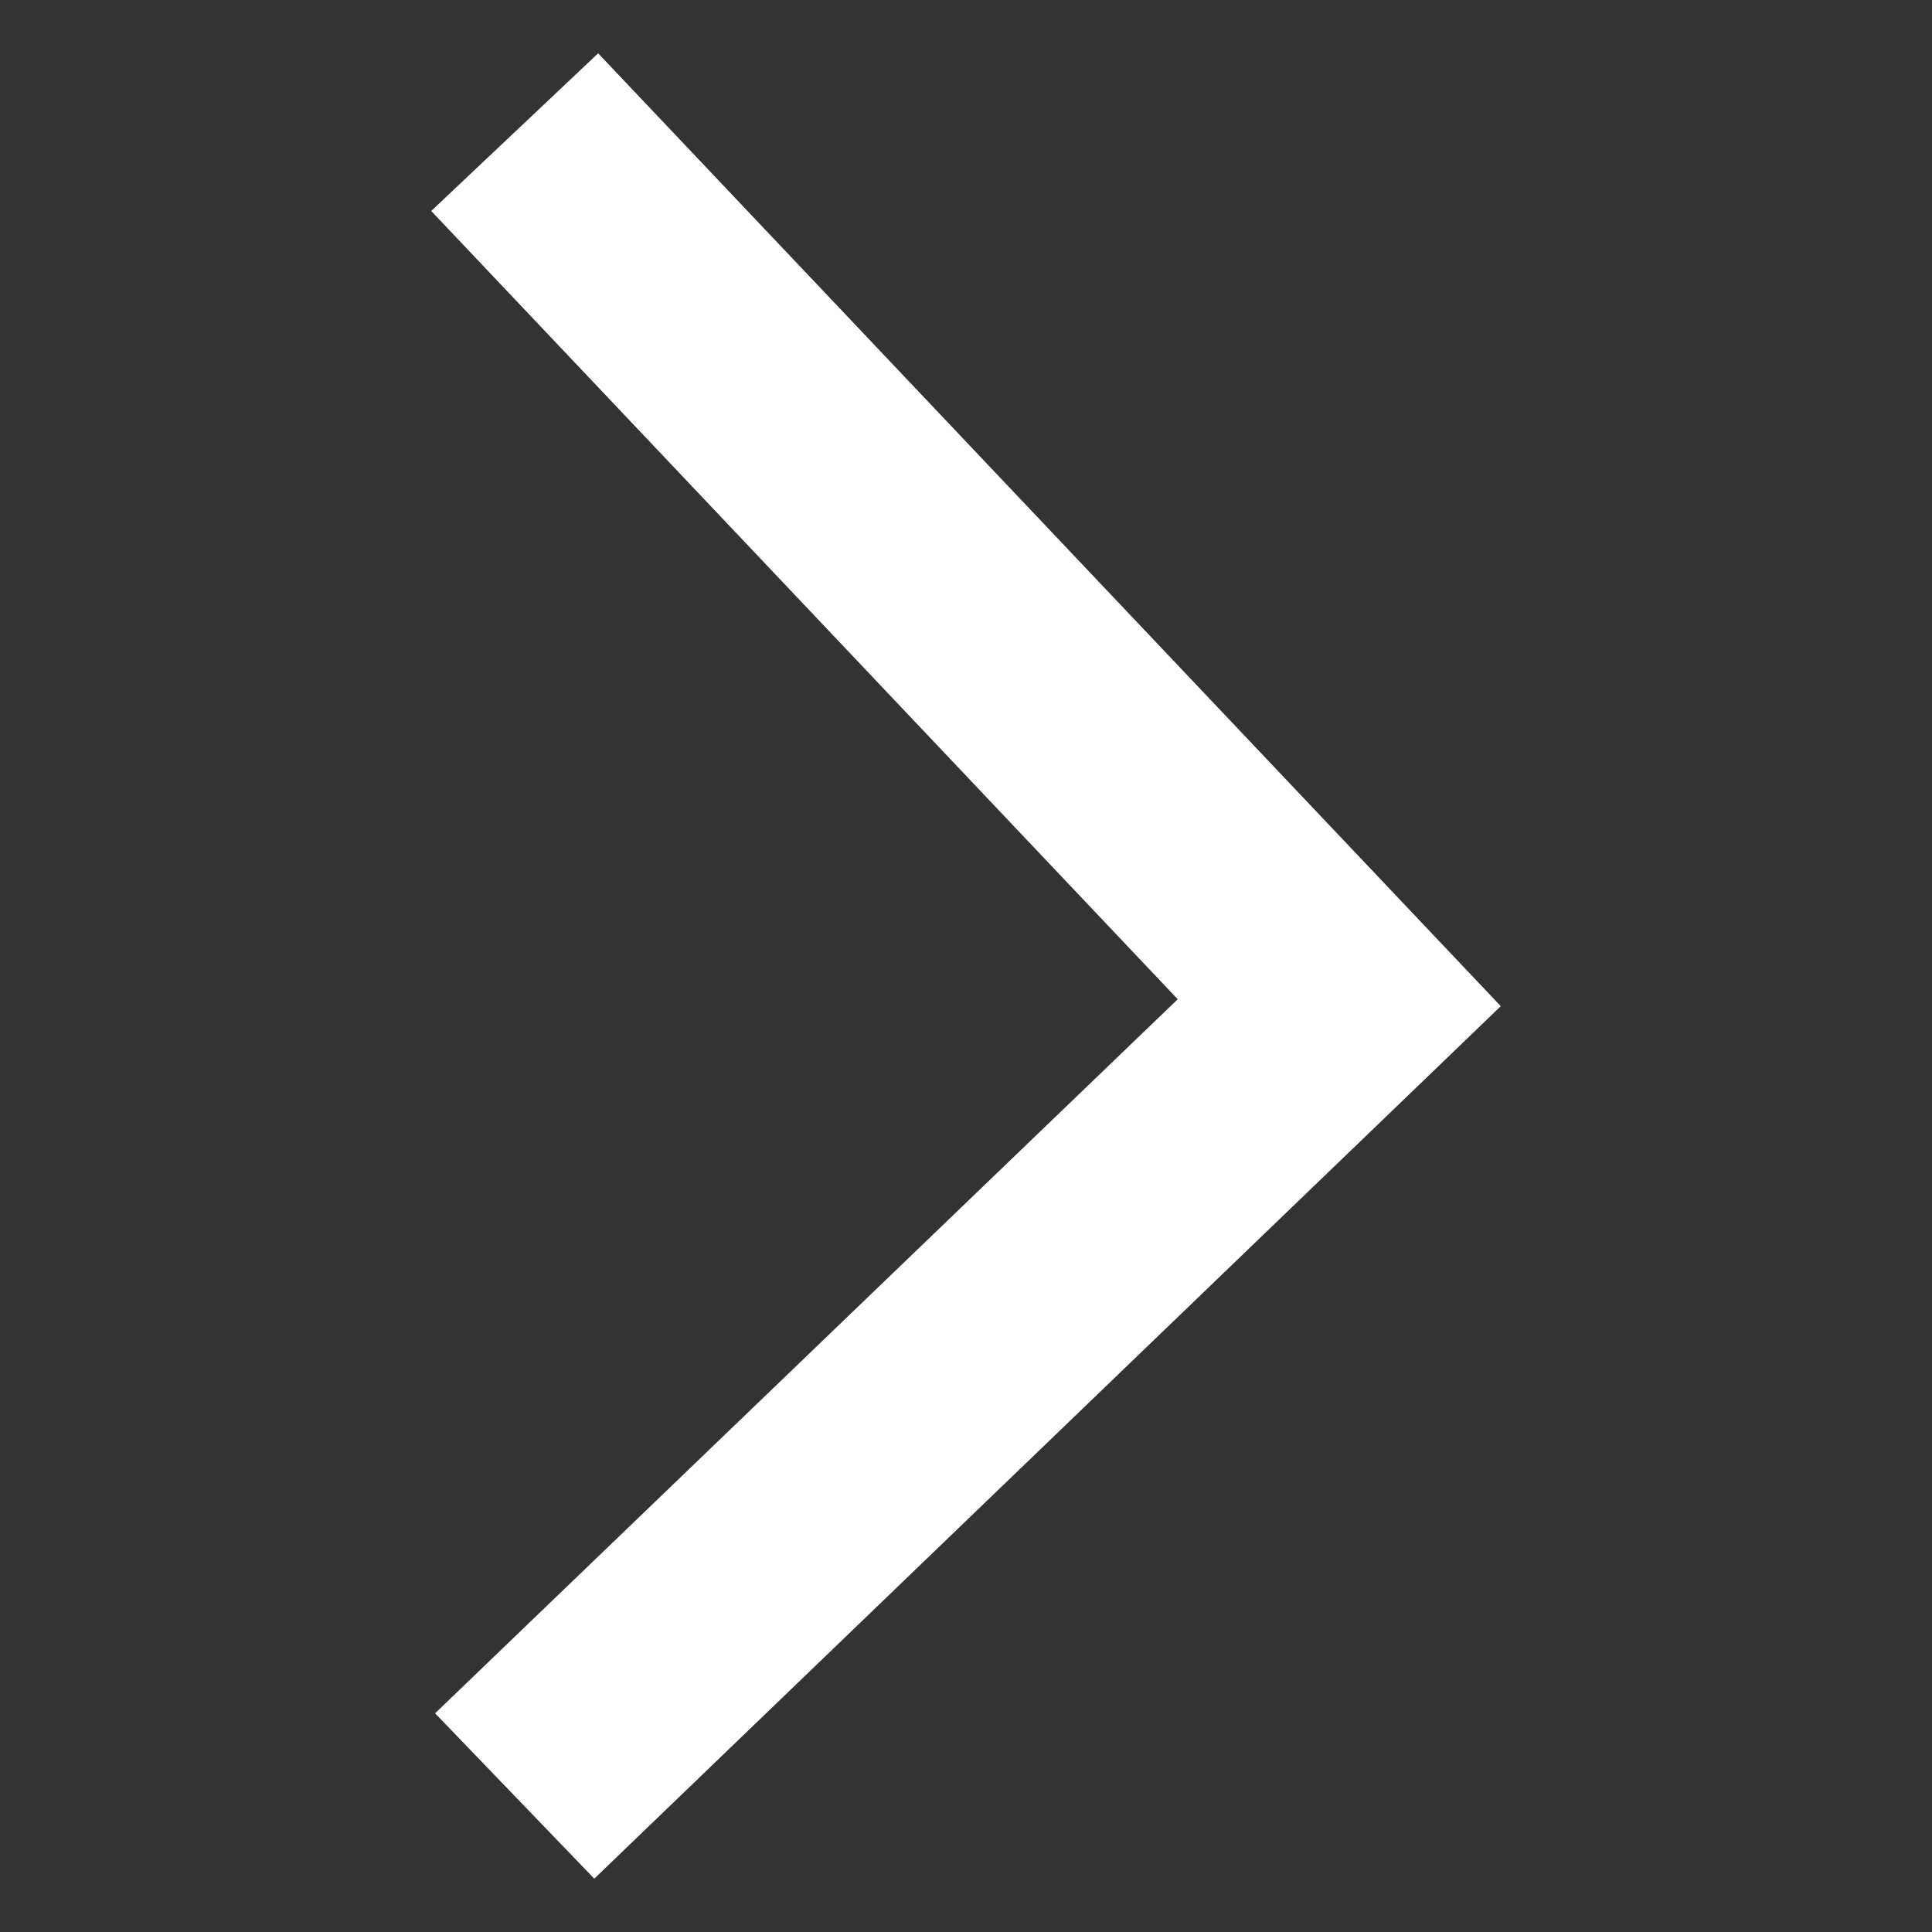 <svg id="Layer_1" data-name="Layer 1" xmlns="http://www.w3.org/2000/svg" viewBox="0 0 25 25"><rect x="0" y="0" width="25" height="25" fill="#333333" stroke="none"/><defs><style>.cls-1{fill:#fff;}</style></defs><polygon class="cls-1" points="7.69 24.31 5.63 22.17 15.24 12.93 5.58 2.73 7.74 0.69 19.42 13.02 7.69 24.31"/></svg>